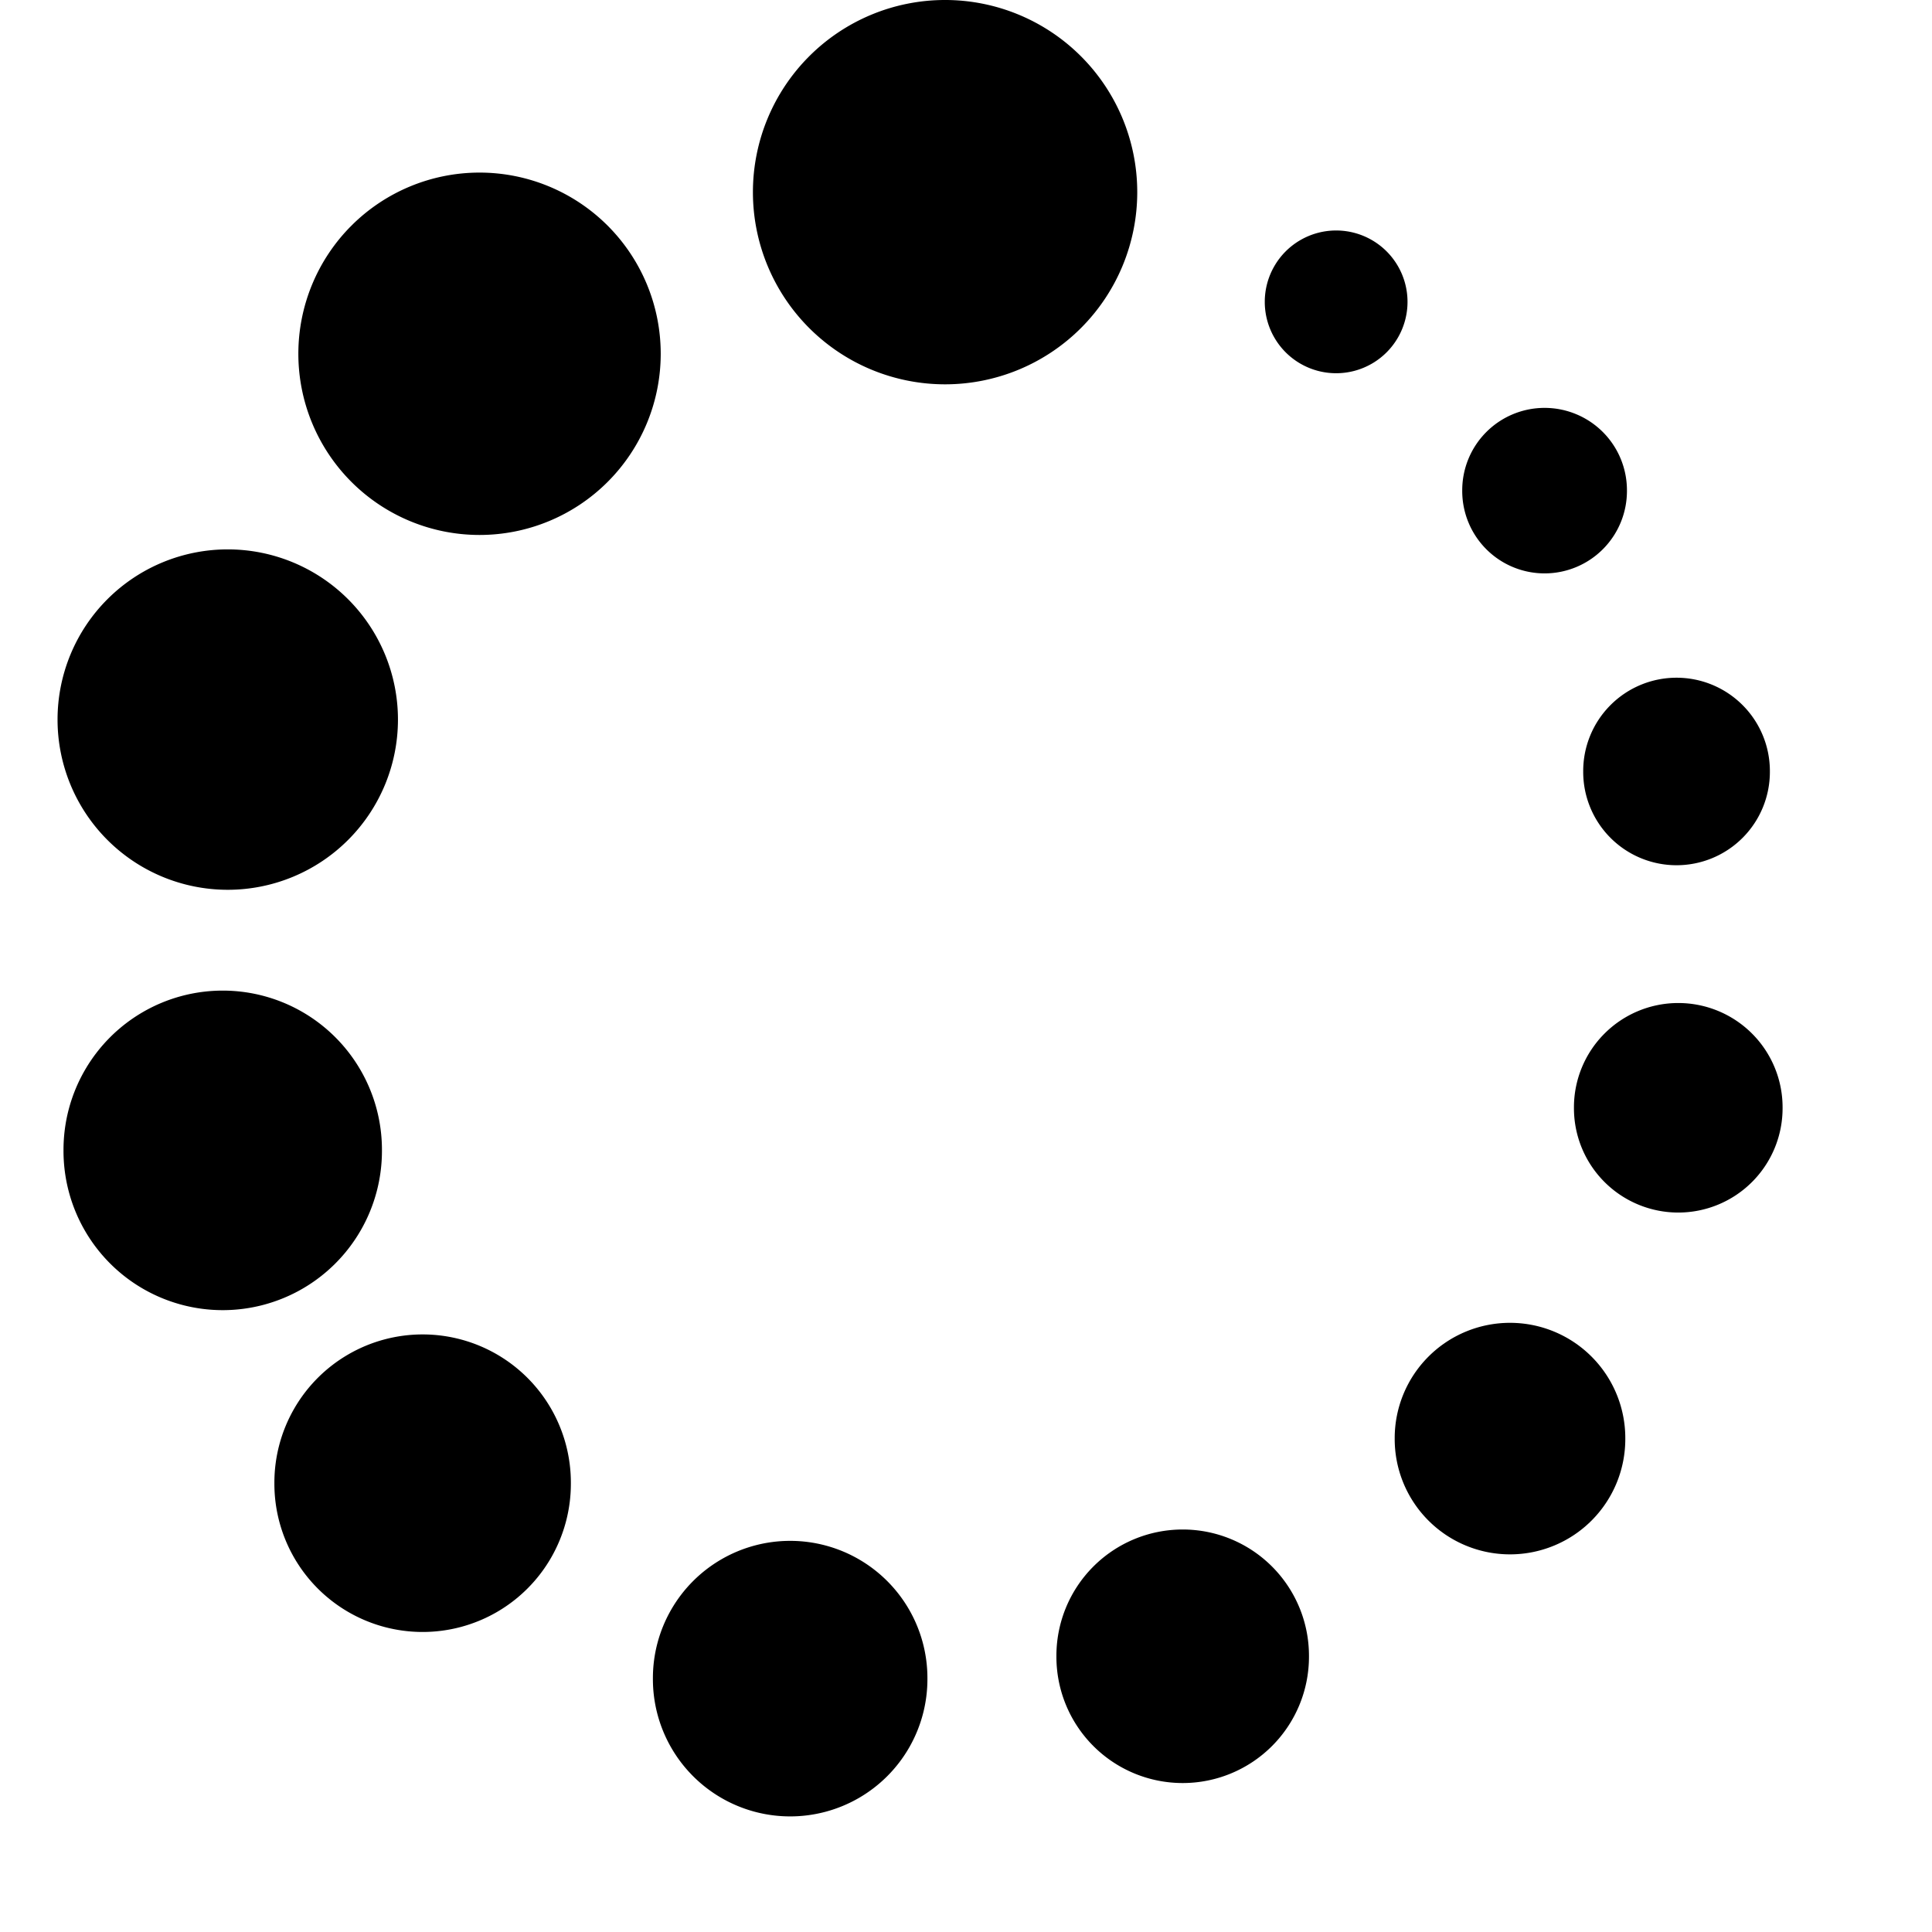<?xml version="1.0" standalone="no"?><!DOCTYPE svg PUBLIC "-//W3C//DTD SVG 1.1//EN" "http://www.w3.org/Graphics/SVG/1.1/DTD/svg11.dtd"><svg t="1694426340124" class="icon" viewBox="0 0 1024 1024" version="1.1" xmlns="http://www.w3.org/2000/svg" p-id="4183" xmlns:xlink="http://www.w3.org/1999/xlink" width="200" height="200"><path d="M500.914 101.849m-101.85 0a101.85 101.85 0 1 0 203.701 0 101.85 101.85 0 1 0-203.701 0Z"  p-id="4184"></path><path d="M254.164 187.509m-96.031 0a96.031 96.031 0 1 0 192.063 0 96.031 96.031 0 1 0-192.063 0Z"  p-id="4185"></path><path d="M120.713 381.396m-90.21 0a90.21 90.21 0 1 0 180.421 0 90.21 90.21 0 1 0-180.421 0Z"  p-id="4186"></path><path d="M118.049 609.722m-84.391 0a84.391 84.391 0 1 0 168.781 0 84.391 84.391 0 1 0-168.781 0Z"  p-id="4187"></path><path d="M224.003 786.127m-78.571 0a78.571 78.571 0 1 0 157.141 0 78.571 78.571 0 1 0-157.141 0Z"  p-id="4188"></path><path d="M418.804 889.709m-72.751 0a72.751 72.751 0 1 0 145.501 0 72.751 72.751 0 1 0-145.501 0Z"  p-id="4189"></path><path d="M626.851 877.858m-66.932 0a66.932 66.932 0 1 0 133.863 0 66.932 66.932 0 1 0-133.863 0Z"  p-id="4190"></path><path d="M800.334 762.484m-61.111 0a61.111 61.111 0 1 0 122.221 0 61.111 61.111 0 1 0-122.221 0Z"  p-id="4191"></path><path d="M889.517 587.149m-55.291 0a55.291 55.291 0 1 0 110.581 0 55.291 55.291 0 1 0-110.581 0Z"  p-id="4192"></path><path d="M888.603 408.897m-49.471 0a49.471 49.471 0 1 0 98.941 0 49.471 49.471 0 1 0-98.941 0Z"  p-id="4193"></path><path d="M818.663 260.047m-43.651 0a43.651 43.651 0 1 0 87.301 0 43.651 43.651 0 1 0-87.301 0Z"  p-id="4194"></path><path d="M708.185 159.99m-37.83 0a37.83 37.83 0 1 0 75.66 0 37.83 37.83 0 1 0-75.66 0Z" p-id="4195"></path></svg>